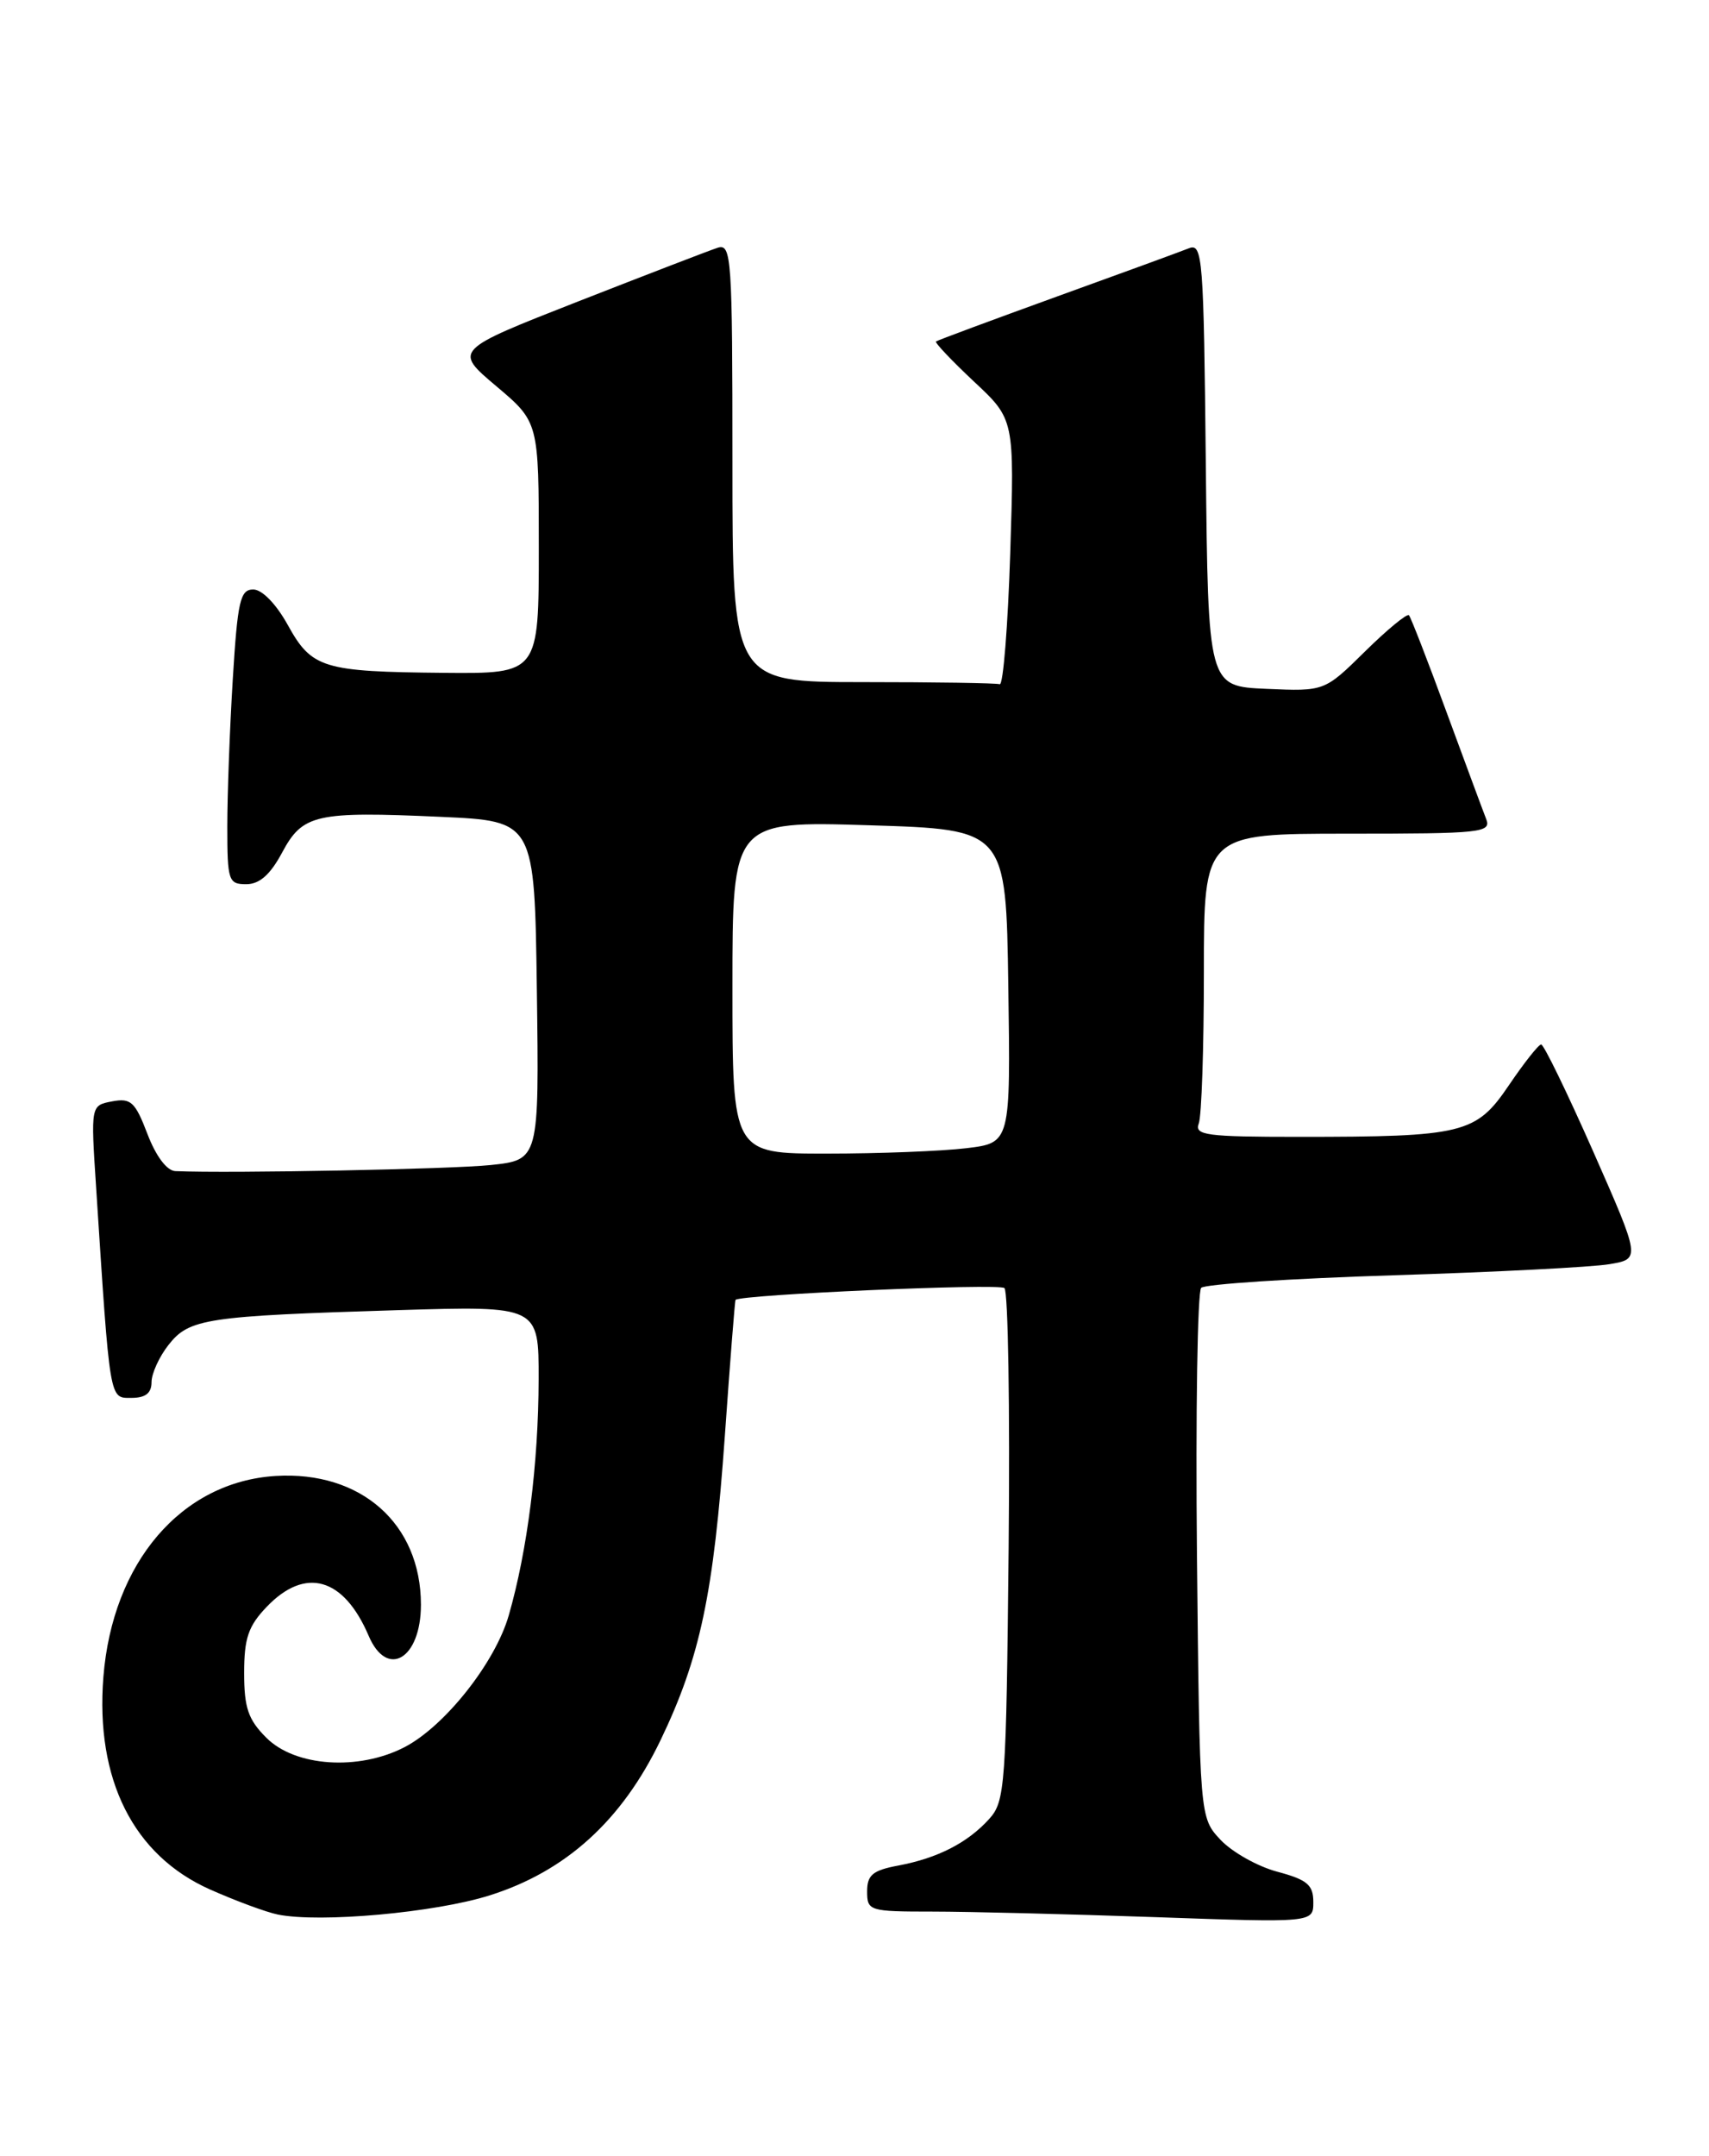 <?xml version="1.0" encoding="UTF-8" standalone="no"?>
<!DOCTYPE svg PUBLIC "-//W3C//DTD SVG 1.1//EN" "http://www.w3.org/Graphics/SVG/1.1/DTD/svg11.dtd" >
<svg xmlns="http://www.w3.org/2000/svg" xmlns:xlink="http://www.w3.org/1999/xlink" version="1.1" viewBox="0 0 203 256">
 <g >
 <path fill="currentColor"
d=" M 58.15 225.08 C 67.23 222.22 73.88 216.18 78.47 206.63 C 83.16 196.87 84.77 189.28 86.10 170.50 C 86.72 161.70 87.29 154.44 87.37 154.36 C 87.98 153.73 118.69 152.38 119.31 152.96 C 119.75 153.37 119.97 167.23 119.81 183.75 C 119.52 212.15 119.39 213.91 117.50 216.00 C 114.94 218.83 111.39 220.65 106.72 221.53 C 103.66 222.10 103.00 222.65 103.00 224.61 C 103.00 226.92 103.25 227.00 110.75 227.00 C 115.01 227.00 126.94 227.30 137.25 227.66 C 156.00 228.32 156.00 228.32 156.00 225.87 C 156.00 223.83 155.28 223.22 151.74 222.27 C 149.39 221.65 146.36 219.94 144.99 218.49 C 142.50 215.84 142.50 215.84 142.18 184.79 C 142.01 167.71 142.24 153.37 142.68 152.93 C 143.13 152.49 153.40 151.82 165.50 151.44 C 177.60 151.06 189.16 150.47 191.18 150.12 C 194.87 149.50 194.87 149.50 189.25 136.75 C 186.15 129.74 183.37 124.01 183.06 124.03 C 182.75 124.04 181.02 126.23 179.22 128.89 C 175.32 134.64 173.85 135.00 154.25 135.00 C 143.30 135.00 141.86 134.81 142.39 133.42 C 142.73 132.55 143.00 124.45 143.00 115.42 C 143.00 99.00 143.00 99.00 160.11 99.00 C 175.99 99.00 177.17 98.88 176.53 97.25 C 176.15 96.29 174.03 90.55 171.80 84.50 C 169.58 78.45 167.58 73.30 167.36 73.06 C 167.14 72.82 164.79 74.75 162.14 77.36 C 157.33 82.10 157.33 82.10 150.42 81.80 C 143.50 81.50 143.50 81.50 143.23 55.15 C 142.98 30.61 142.85 28.85 141.23 29.48 C 140.28 29.86 133.20 32.45 125.50 35.23 C 117.80 38.02 111.36 40.41 111.18 40.55 C 111.01 40.68 113.04 42.82 115.68 45.30 C 120.50 49.80 120.50 49.80 120.00 65.65 C 119.72 74.37 119.16 81.39 118.75 81.25 C 118.34 81.11 111.03 81.00 102.50 81.00 C 87.00 81.00 87.00 81.00 87.00 54.93 C 87.00 30.56 86.89 28.90 85.25 29.42 C 84.29 29.73 76.84 32.60 68.69 35.79 C 53.89 41.59 53.89 41.59 58.94 45.85 C 64.00 50.12 64.00 50.12 64.00 65.06 C 64.00 80.00 64.00 80.00 52.75 79.90 C 38.35 79.77 37.03 79.37 34.18 74.21 C 32.80 71.72 31.13 70.00 30.08 70.00 C 28.53 70.00 28.22 71.37 27.65 80.66 C 27.29 86.52 27.00 94.39 27.00 98.16 C 27.00 104.59 27.14 105.00 29.25 105.00 C 30.82 105.00 32.10 103.87 33.50 101.26 C 35.95 96.68 37.47 96.33 52.36 97.00 C 63.50 97.50 63.50 97.50 63.77 117.62 C 64.04 137.74 64.04 137.74 58.27 138.35 C 53.57 138.84 27.41 139.35 20.83 139.07 C 19.82 139.03 18.52 137.30 17.51 134.65 C 16.05 130.83 15.54 130.37 13.31 130.79 C 10.78 131.27 10.78 131.27 11.41 140.89 C 13.08 166.64 12.97 166.00 15.60 166.00 C 17.28 166.00 18.00 165.44 18.00 164.13 C 18.00 163.11 18.91 161.11 20.03 159.69 C 22.48 156.58 24.48 156.28 47.25 155.58 C 64.00 155.07 64.00 155.07 63.98 163.79 C 63.96 173.78 62.65 184.13 60.43 191.83 C 58.82 197.44 52.83 205.00 48.04 207.48 C 42.58 210.30 35.06 209.79 31.64 206.36 C 29.48 204.21 29.00 202.80 29.00 198.67 C 29.00 194.54 29.49 193.09 31.69 190.80 C 36.27 186.02 40.83 187.32 43.79 194.25 C 45.98 199.39 50.00 197.00 50.00 190.55 C 49.99 180.95 42.88 174.65 32.74 175.27 C 21.56 175.96 13.36 185.52 12.28 199.15 C 11.32 211.31 15.84 220.32 24.94 224.37 C 28.00 225.73 31.62 227.07 33.00 227.35 C 37.99 228.36 51.65 227.13 58.15 225.08 Z  M 87.00 117.25 C 87.00 97.50 87.00 97.50 103.25 98.00 C 119.50 98.50 119.50 98.50 119.77 117.11 C 120.04 135.72 120.04 135.72 114.77 136.35 C 111.87 136.70 104.44 136.99 98.25 136.99 C 87.00 137.00 87.00 137.00 87.00 117.25 Z "/>
</g>
</svg>